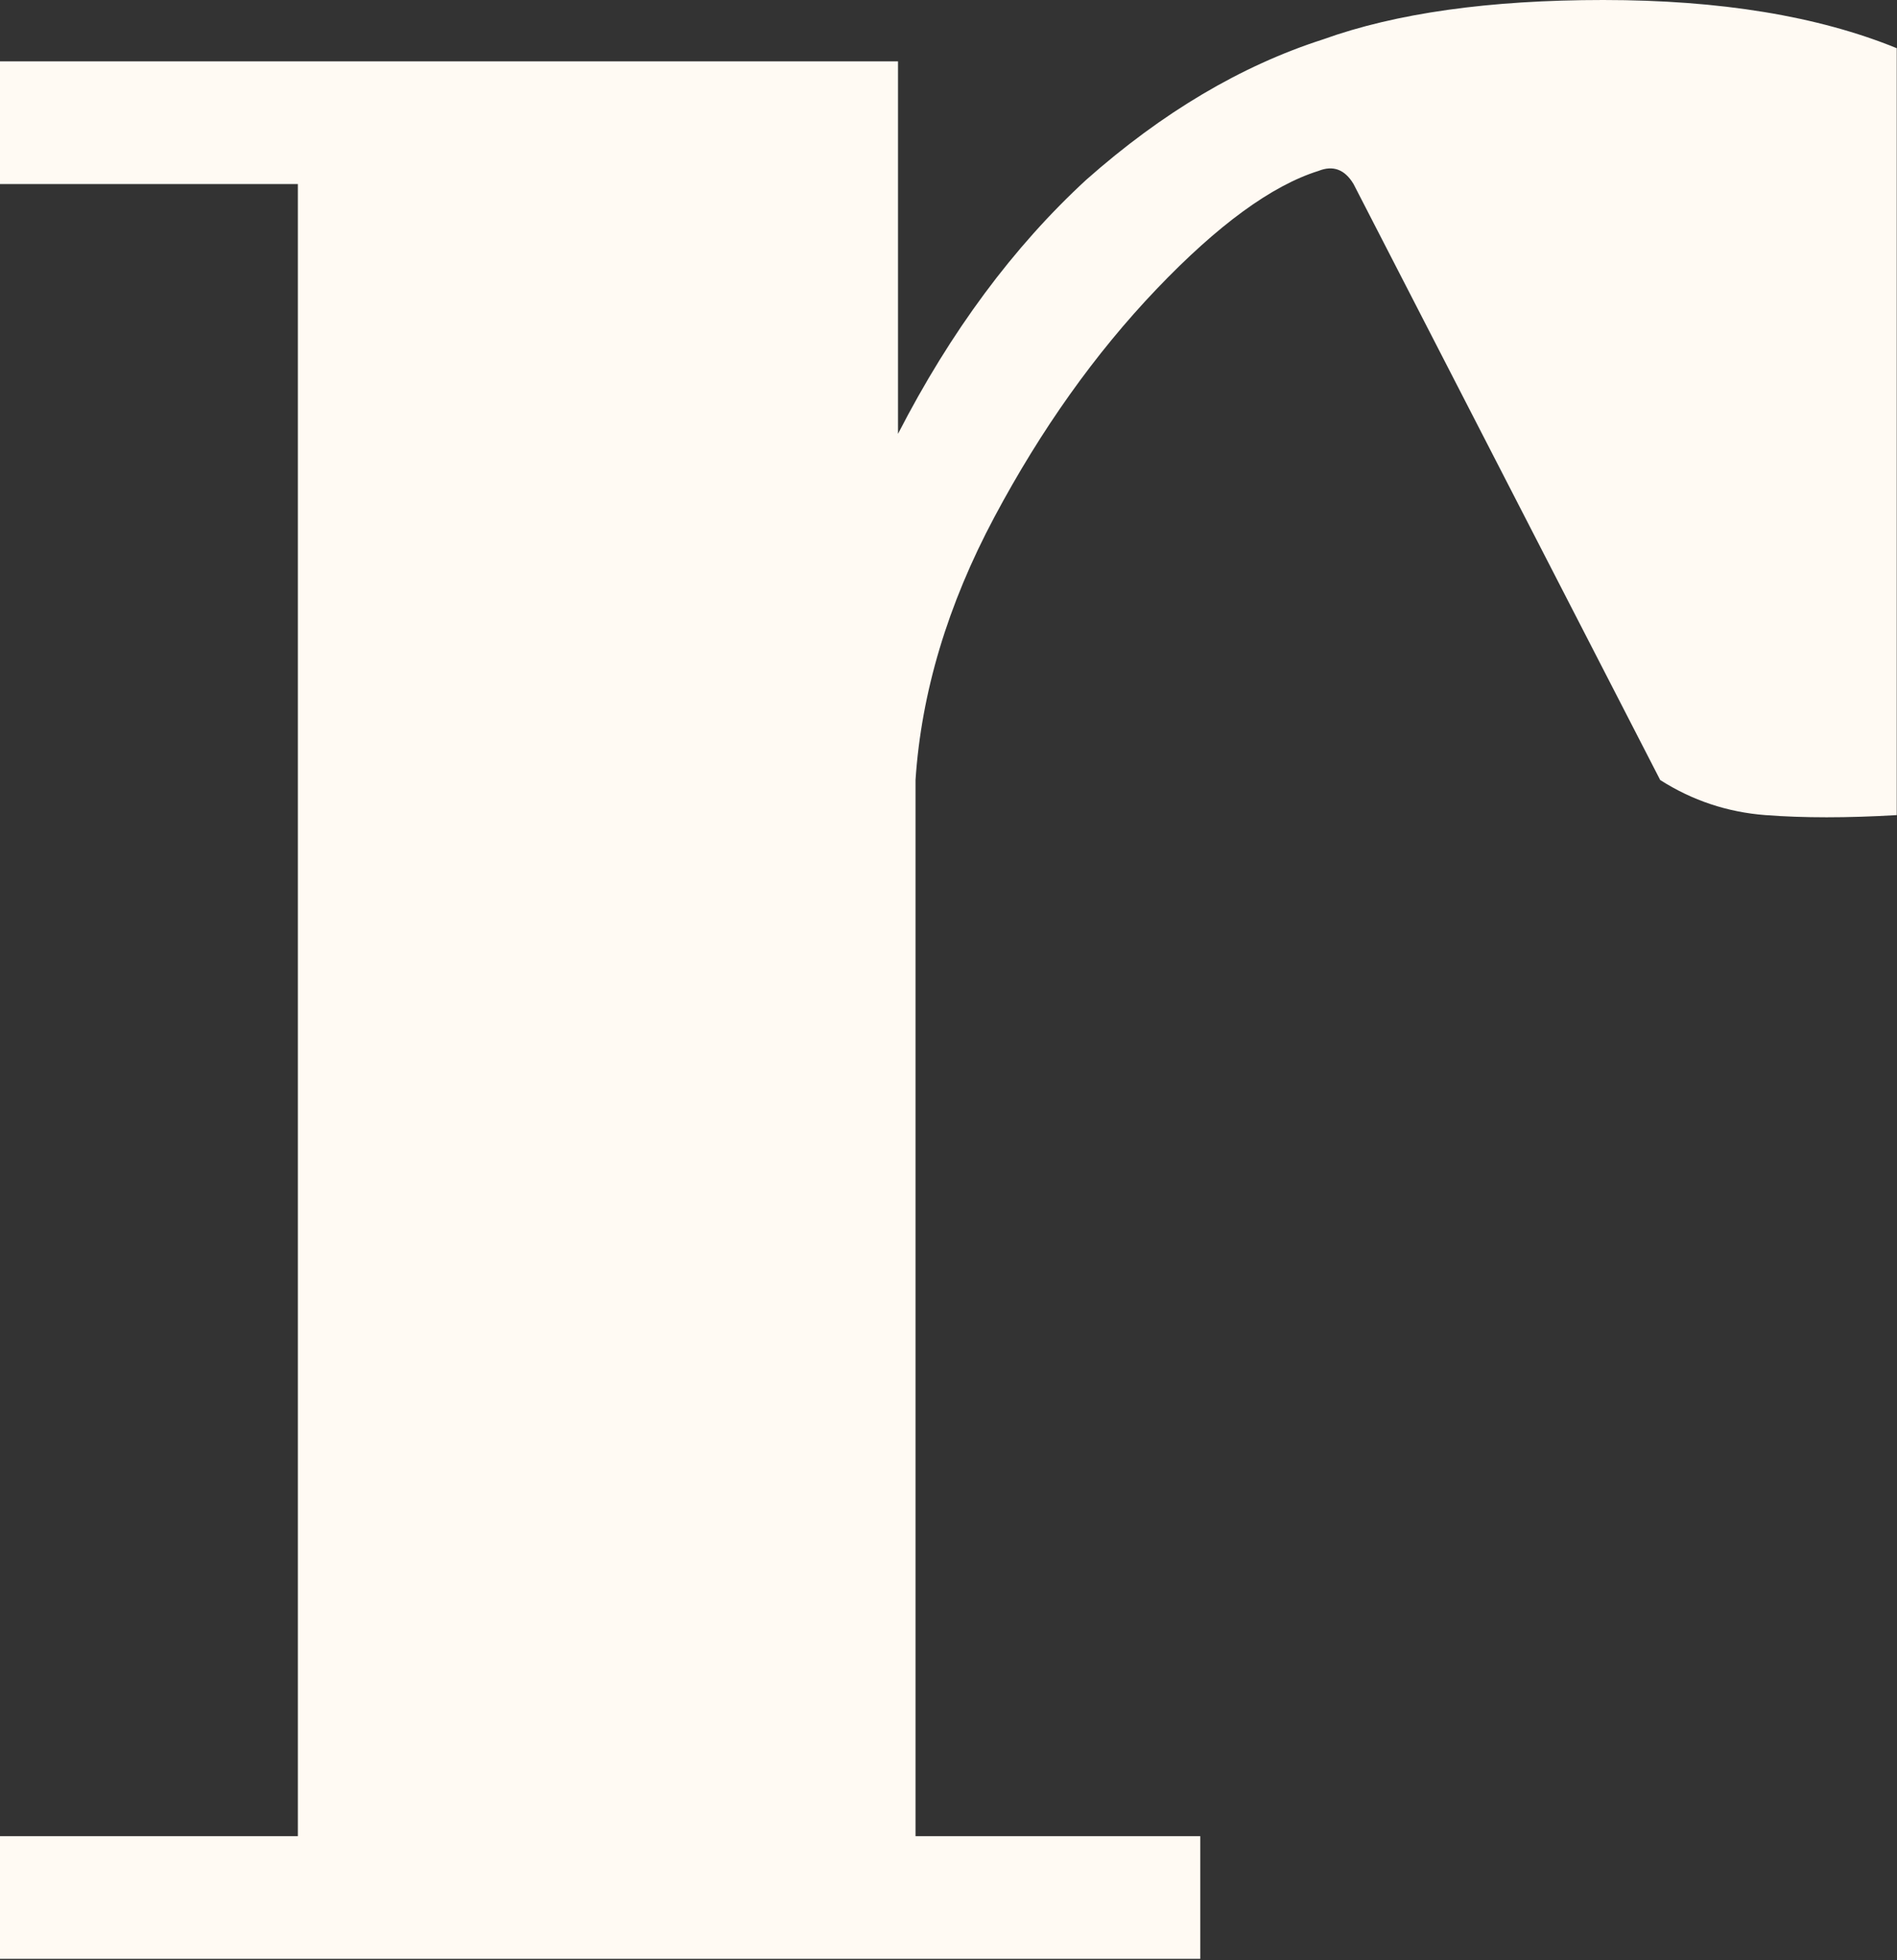 <svg width="91" height="94" viewBox="0 0 91 94" fill="none" xmlns="http://www.w3.org/2000/svg">
<rect x="0" y="0" width="91" height="94" fill="#333333" stroke="none"/>
<path d="M63.461 1.891C66.963 0.63 71.446 0 76.909 0C82.513 0 87.206 0.77 90.988 2.311V39.085C88.606 39.225 86.505 39.225 84.684 39.085C82.863 38.945 81.182 38.385 79.641 37.404L64.931 8.826C64.511 8.125 63.951 7.915 63.25 8.195C61.009 8.896 58.417 10.787 55.475 13.869C52.533 16.951 49.942 20.593 47.7 24.796C45.459 28.998 44.198 33.201 43.918 37.404V88.046H57.577V93.93H0V88.046H14.289V8.826H0V2.942H43.078V20.803C45.599 15.9 48.611 11.838 52.113 8.616C55.756 5.393 59.538 3.152 63.461 1.891Z" fill="#FFFAF3"/>
</svg>
